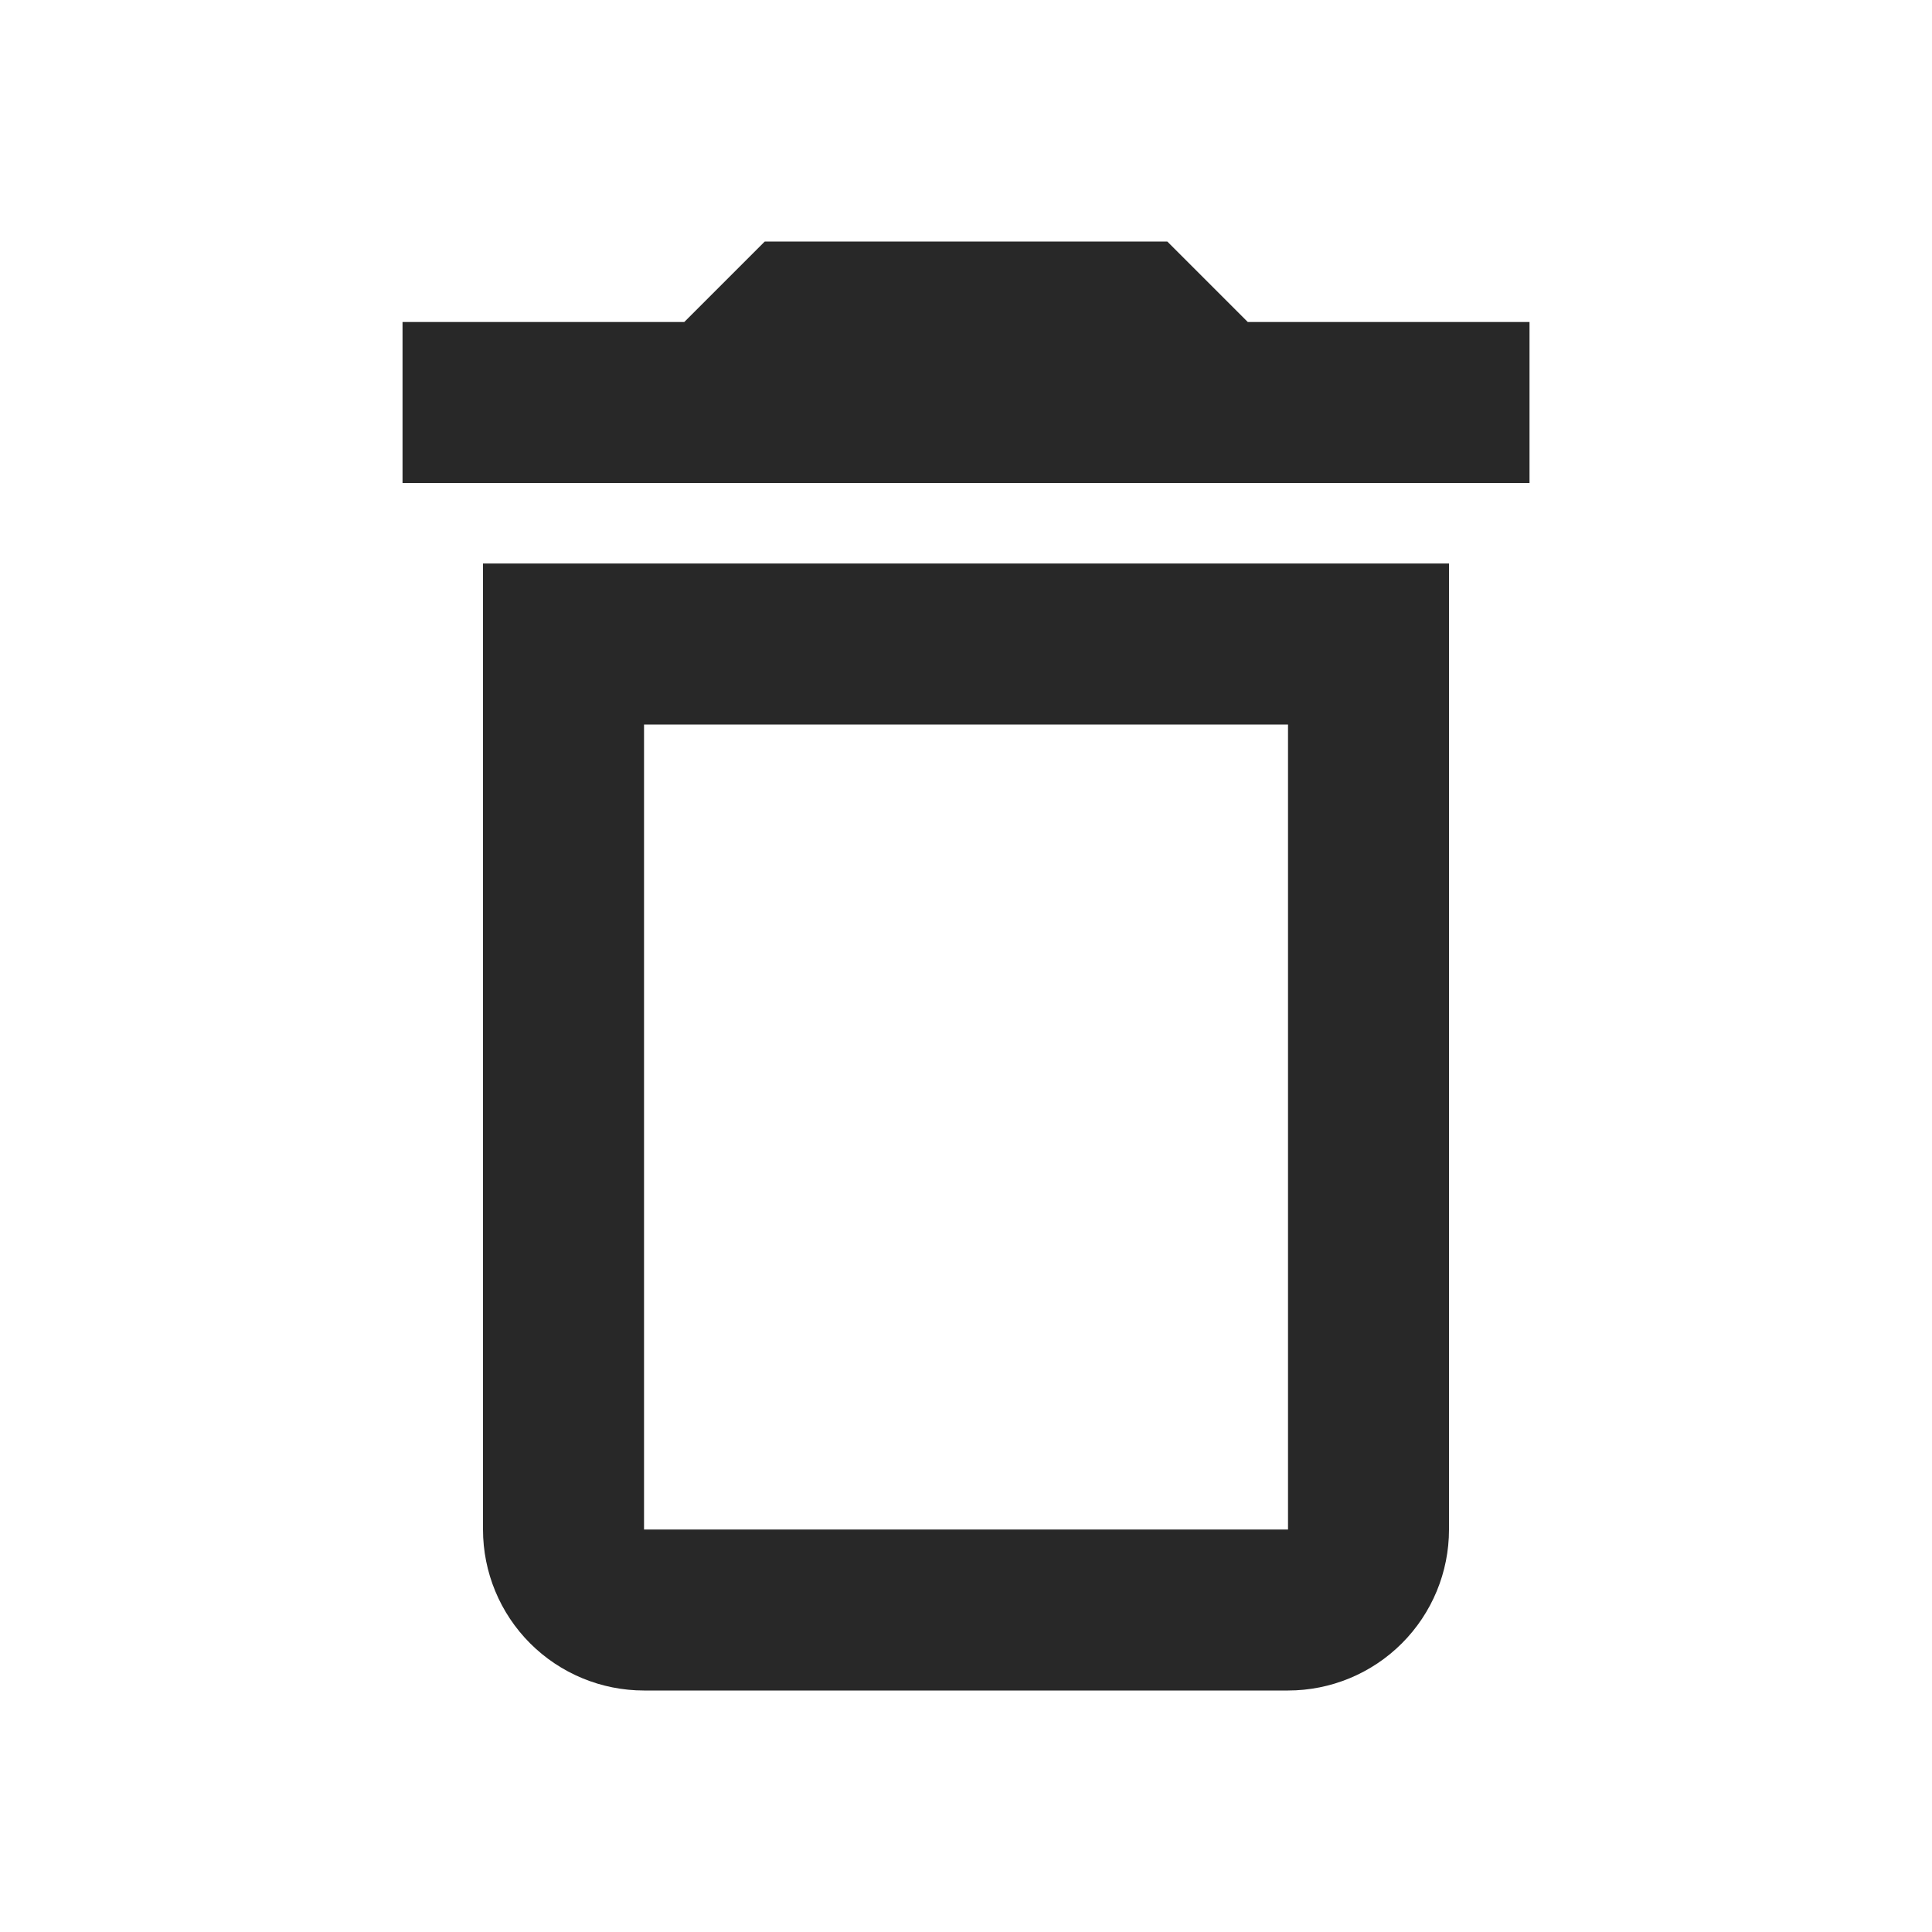 <svg width="40" height="40" viewBox="0 0 40 40" fill="none" xmlns="http://www.w3.org/2000/svg">
<path d="M10 31.667C10 32.551 10.351 33.399 10.976 34.024C11.602 34.649 12.449 35 13.334 35H26.667C27.551 35 28.399 34.649 29.024 34.024C29.649 33.399 30 32.551 30 31.667V11.667H10V31.667ZM13.334 15H26.667V31.667H13.334V15ZM25.834 6.667L24.167 5H15.834L14.167 6.667H8.334V10H31.667V6.667H25.834Z" fill="#282828"/>
</svg>
